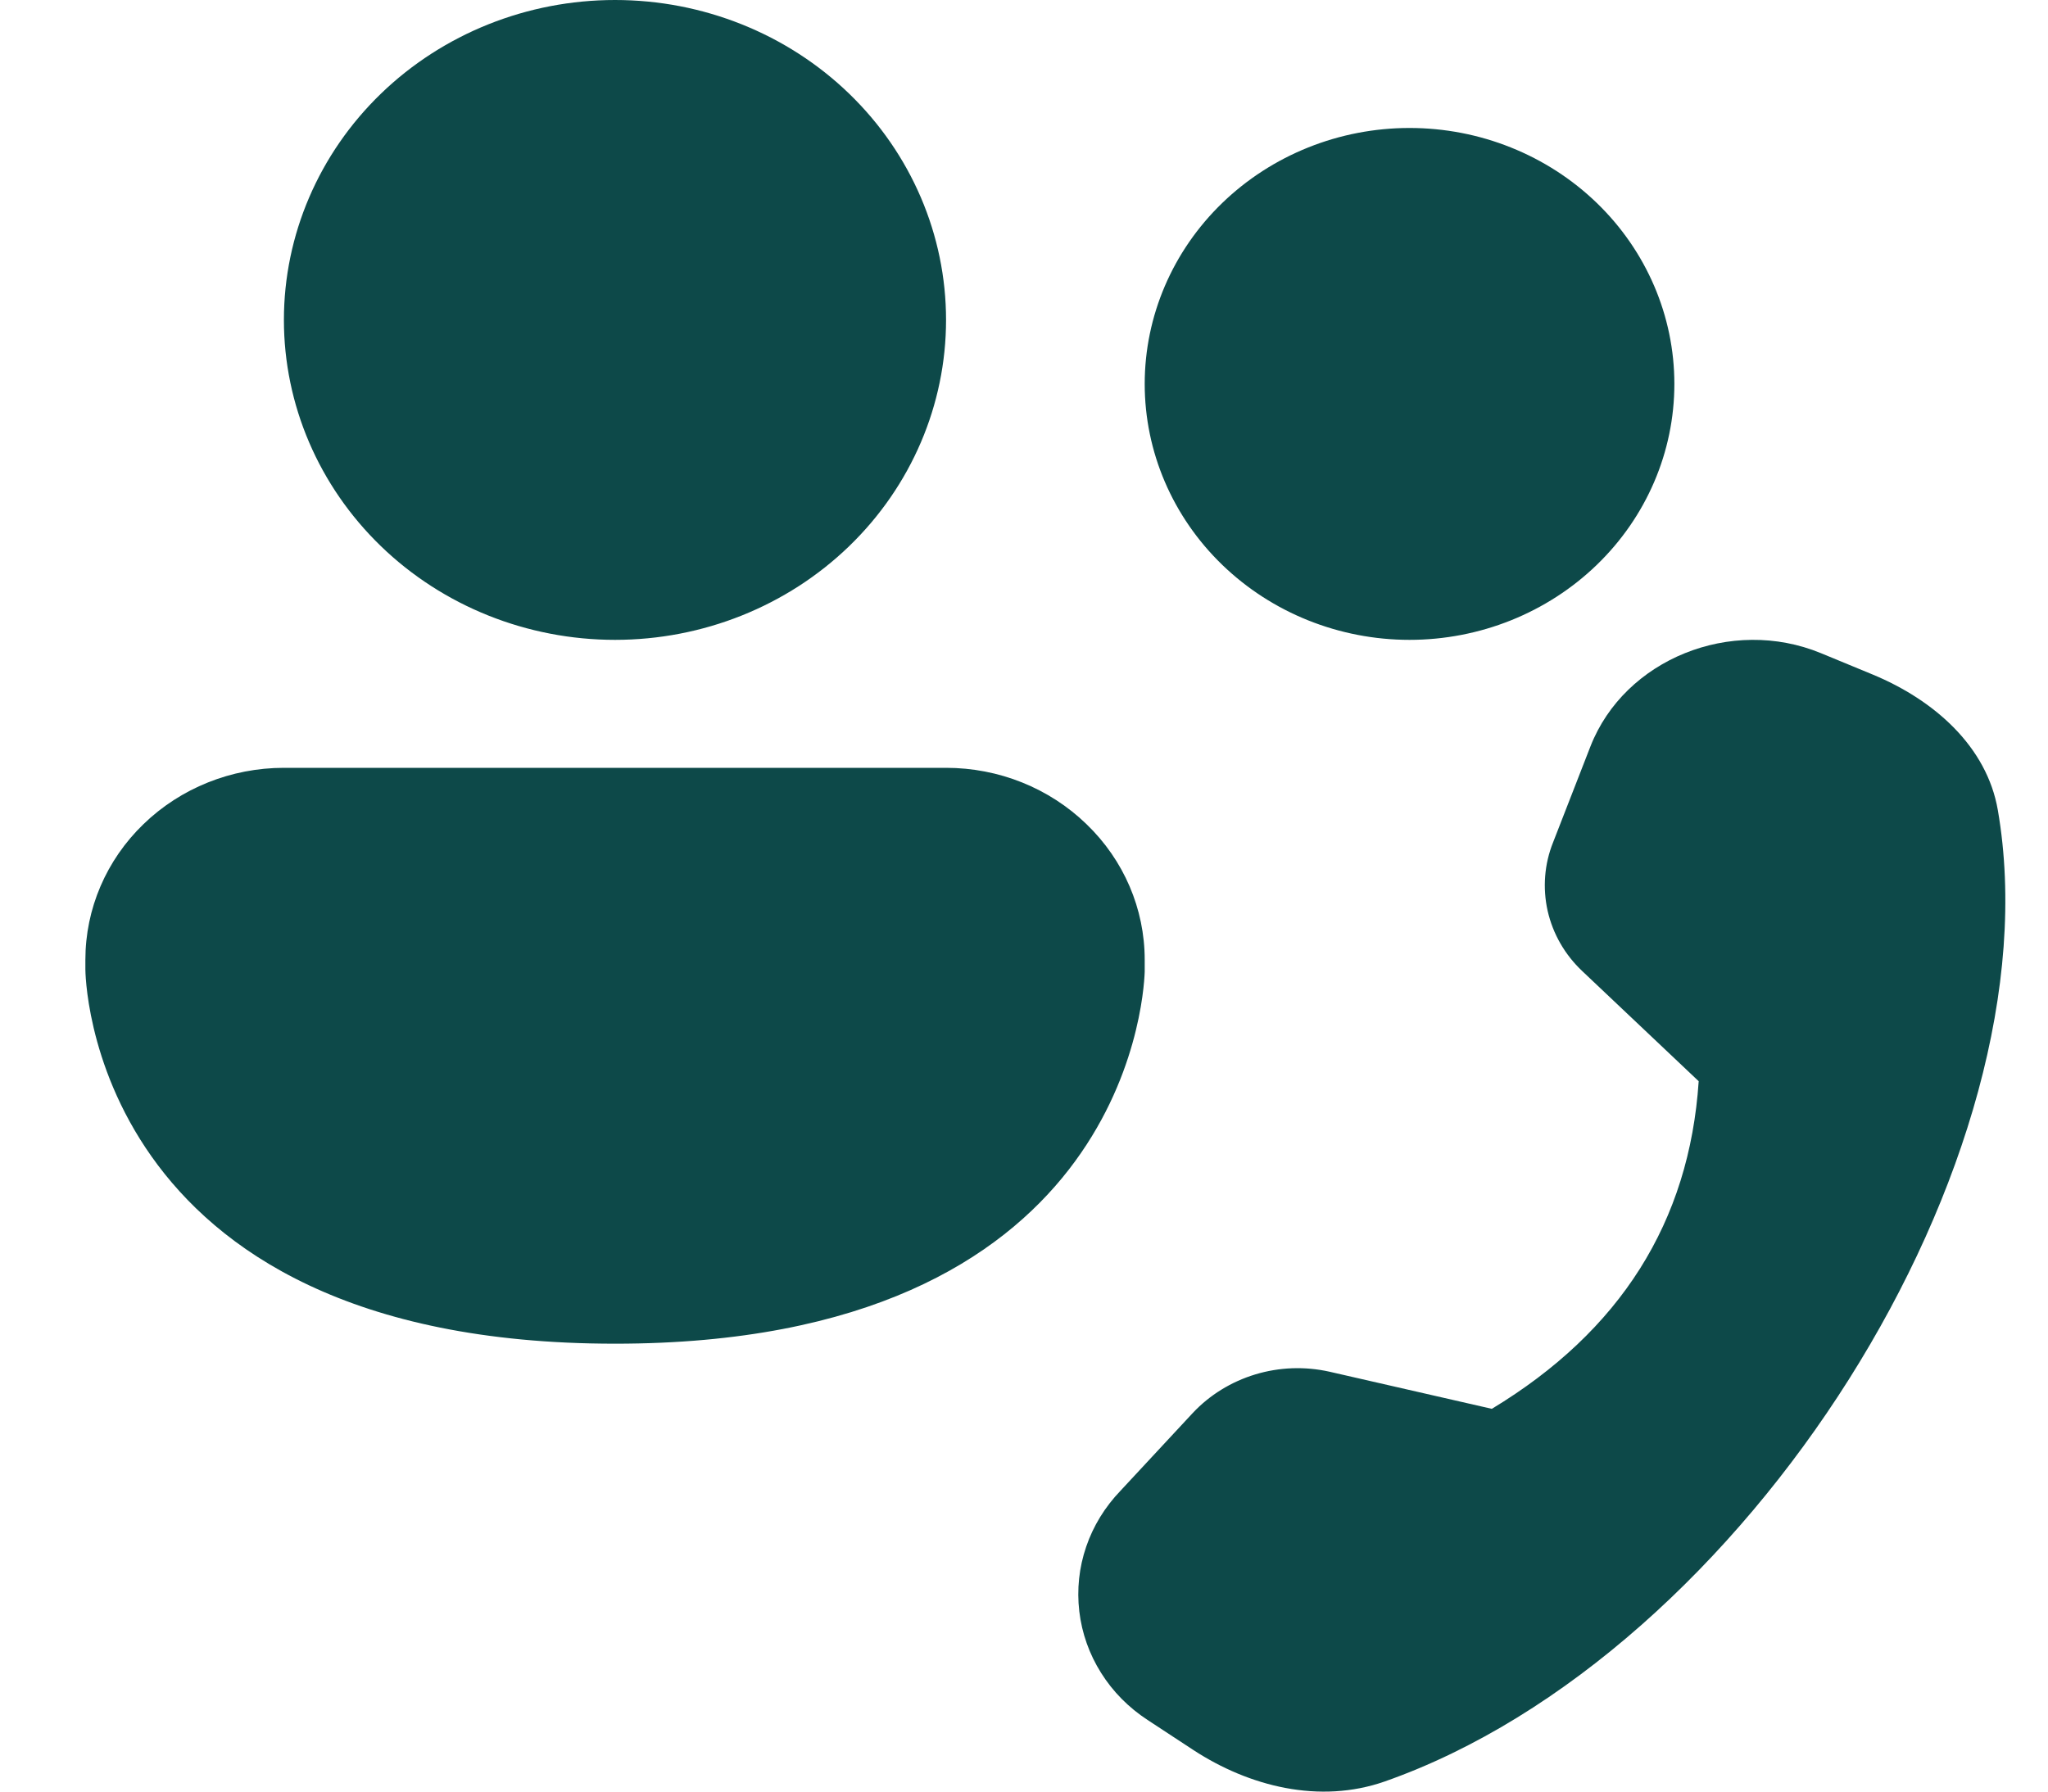 <svg width="16" height="14" viewBox="0 0 16 14" fill="none" xmlns="http://www.w3.org/2000/svg">
<path d="M4.805 5C5.491 5 6.149 4.737 6.634 4.268C7.119 3.799 7.391 3.163 7.391 2.5C7.391 1.837 7.119 1.201 6.634 0.732C6.149 0.263 5.491 0 4.805 0C4.119 0 3.461 0.263 2.976 0.732C2.491 1.201 2.218 1.837 2.218 2.5C2.218 3.163 2.491 3.799 2.976 4.268C3.461 4.737 4.119 5 4.805 5ZM13.081 3C13.081 3.531 12.863 4.039 12.475 4.414C12.087 4.789 11.561 5 11.012 5C10.463 5 9.937 4.789 9.549 4.414C9.161 4.039 8.943 3.531 8.943 3C8.943 2.47 9.161 1.961 9.549 1.586C9.937 1.211 10.463 1 11.012 1C11.561 1 12.087 1.211 12.475 1.586C12.863 1.961 13.081 2.47 13.081 3ZM7.391 6C7.803 6 8.197 6.158 8.488 6.44C8.78 6.721 8.943 7.102 8.943 7.5V7.594C8.934 7.844 8.748 10.5 4.805 10.5C0.667 10.5 0.667 7.575 0.667 7.575V7.5C0.667 7.102 0.83 6.721 1.121 6.44C1.412 6.158 1.807 6 2.218 6H7.391ZM12.134 6.581L12.426 5.831C12.693 5.151 13.525 4.815 14.226 5.104L14.628 5.27C15.117 5.472 15.523 5.838 15.608 6.33C16.08 9.055 13.634 12.931 10.818 13.921C10.309 14.099 9.759 13.96 9.323 13.675L8.965 13.44C8.818 13.344 8.694 13.219 8.602 13.072C8.51 12.926 8.452 12.762 8.432 12.592C8.412 12.421 8.43 12.249 8.486 12.086C8.541 11.924 8.633 11.775 8.754 11.649L9.318 11.042C9.45 10.901 9.619 10.797 9.807 10.74C9.995 10.683 10.195 10.676 10.387 10.719L11.655 11.009C12.659 10.402 13.198 9.549 13.271 8.449L12.362 7.589C12.226 7.461 12.132 7.298 12.091 7.118C12.051 6.939 12.065 6.752 12.134 6.581Z" fill="#0D4949"/>
</svg>
